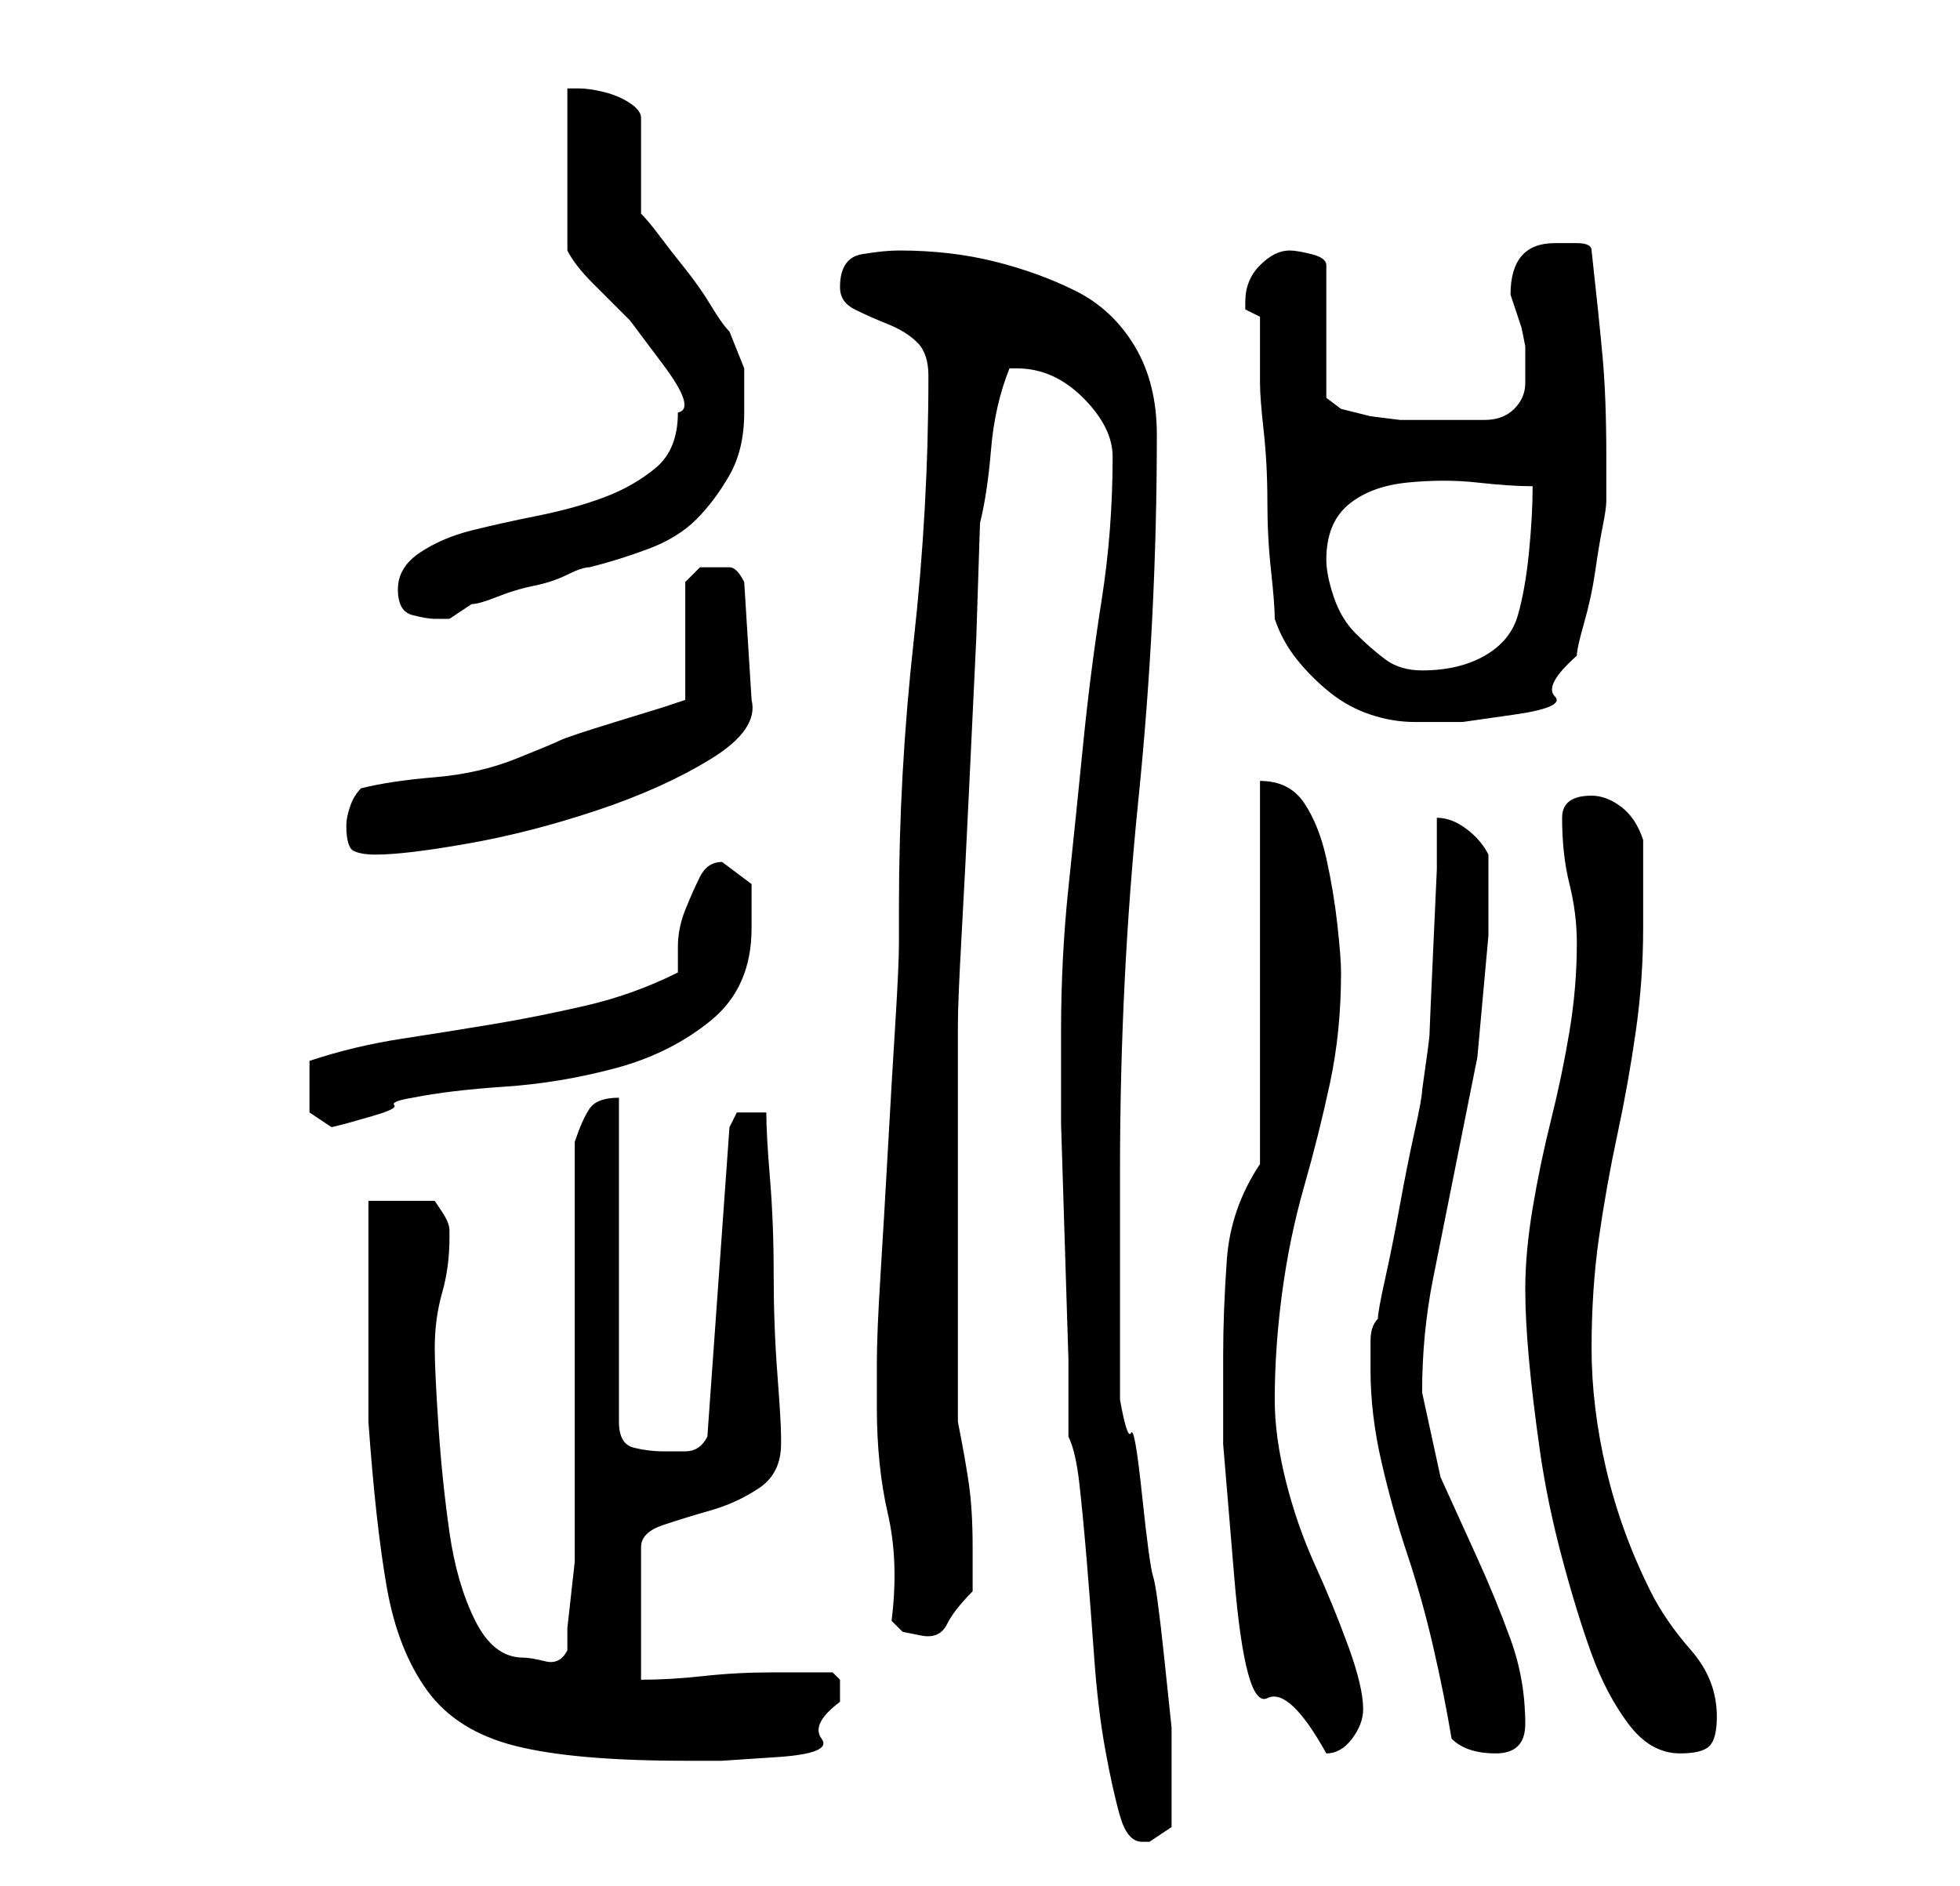 <?xml version="1.0" standalone="no"?>
<!DOCTYPE svg PUBLIC "-//W3C//DTD SVG 1.1//EN" "http://www.w3.org/Graphics/SVG/1.1/DTD/svg11.dtd" >
<svg xmlns="http://www.w3.org/2000/svg" xmlns:xlink="http://www.w3.org/1999/xlink" version="1.1" viewBox="-10 0 266 256">
   <path fill="currentColor"
d="M135 195q1 2 1.5 6.5t1 10.5t1 13t1.5 12.5t2 9t3 3.5h1l1.5 -1l1.5 -1v-8v-5.5t-1 -9.5t-1.5 -11t-1.5 -11t-1.5 -8.5t-1.5 -4.5v-31q0 -26 2.5 -50.5t2.5 -49.5q0 -7 -3 -12t-8 -7.5t-11 -4t-13 -1.5q-2 0 -5 0.5t-3 4.5q0 2 2 3t4.5 2t4 2.5t1.5 4.5q0 18 -2 36t-2 36
v5q0 3 -0.5 11t-1 17t-1 17t-0.5 12v6q0 8 1.5 14.5t0.5 14.5l1.5 1.5t2.5 0.5t3.5 -1.5t3.5 -4.5v-6q0 -5 -0.5 -8.5t-1.5 -8.5v-5v-8v-9v-5v-7v-9v-7.5v-3.5q0 -3 0.5 -12t1 -19.5l1 -21t0.5 -15.5q1 -4 1.5 -10t2.5 -11h1q5 0 9 4t4 8q0 10 -1.5 19.5t-2.5 19.5t-2 19.5
t-1 19.5v2v10.5t0.5 16t0.5 16v10.5zM40 163v7v8.5v9.5v5q1 14 2.5 22.5t5.5 14t12 7.5t23 2h5t7.5 -0.5t6 -2.5t2.5 -5v-3t-1 -1h-8q-5 0 -9.5 0.5t-8.5 0.5v-18q0 -2 3 -3t6.5 -2t6.5 -3t3 -6v-1q0 -2 -0.5 -8.5t-0.5 -13.5t-0.5 -13t-0.5 -9h-0.5h-1.5h-2t-1 2l-3 42
q-1 2 -3 2h-3q-2 0 -4 -0.5t-2 -3.5v-44q-3 0 -4 1.5t-2 4.5v10.5v16.5v16.5v11.5v2t-0.5 4.5t-0.5 4.5v3q-1 2 -3 1.5t-3 -0.5q-4 0 -6.5 -5t-3.5 -12t-1.5 -14.5t-0.5 -10.5q0 -4 1 -7.5t1 -7.5v-1q0 -1 -1 -2.5l-1 -1.5h-9zM156 184v12t1.5 18t4.5 16.5t8 7.5q2 0 3.5 -2
t1.5 -4q0 -3 -2 -8.5t-4.5 -11t-4 -11.5t-1.5 -11q0 -7 1 -14.5t3 -14.5t3.5 -14t1.5 -15q0 -2 -0.5 -6.5t-1.5 -9t-3 -7.5t-6 -3v52q-4 6 -4.5 13t-0.5 13zM187 236q1 1 2.5 1.5t3.5 0.5t3 -1t1 -3q0 -6 -2 -11.5t-4.5 -11l-5 -11t-2.5 -11.5q0 -8 1.5 -15.5l3 -15l3 -15
t1.5 -16.5v-2v-4v-3v-2q-1 -2 -3 -3.5t-4 -1.5v7t-0.5 11t-0.5 11.5t-1 7.5q0 1 -1 5.5t-2 10t-2 10t-1 5.5q-1 1 -1 3v4q0 6 1.5 12.5t3.5 12.5t3.5 12.5t2.5 12.5zM197 175q0 4 0.5 9.5t1.5 12.5t3 14.5t4 13t5 9.5t7 4q3 0 4 -1t1 -4q0 -5 -3.5 -9t-5.5 -8
q-4 -8 -6 -16.5t-2 -16.5t1 -15t2.5 -14t2.5 -14t1 -14v-3v-3v-4v-2q-1 -3 -3 -4.5t-4 -1.5q-4 0 -4 3q0 5 1 9t1 8q0 6 -1 12t-2.5 12t-2.5 12t-1 11zM32 148v3t3 2l2 -0.5t3.5 -1t3 -1.5t2.5 -1q5 -1 12.5 -1.5t15 -2.5t13 -6.5t5.5 -12.5v-6t-4 -3q-2 0 -3 2t-2 4.5t-1 5
v3.5q-6 3 -12.5 4.5t-12.5 2.5t-12.5 2t-12.5 3v1.5v2.5zM37 112q0 3 1 3.5t3 0.5q4 0 12.5 -1.5t17.5 -4.5t15.5 -7t5.5 -8l-1 -16q-1 -2 -2 -2h-2h-2t-2 2v16l-3 1t-6.5 2t-7.5 2.5t-6 2.5q-5 2 -11 2.5t-10 1.5q-1 1 -1.5 2.5t-0.5 2.5zM163 84q1 3 3 5.5t4.5 4.5t5.5 3
t6 1h6.5t7 -1t5.5 -2.5t3 -5.5q0 -1 1 -4.5t1.5 -7t1 -6t0.5 -3.5v-2.5v-3.5q0 -8 -0.5 -13.5t-1.5 -14.5q0 -1 -2 -1h-3q-6 0 -6 7l0.5 1.5l1 3t0.5 2.5v1v4q0 2 -1.5 3.5t-4 1.5h-4.5h-4h-3t-4 -0.5l-4 -1t-2 -1.5v-18q0 -1 -2 -1.5t-3 -0.5q-2 0 -4 2t-2 5v0v1l1 0.5
l1 0.5v2v3v3v1q0 2 0.5 6.5t0.5 9.5t0.5 9.5t0.5 6.5zM170 76q0 -5 3 -7.5t8 -3t9.5 0t7.5 0.5q0 4 -0.5 9t-1.5 8.5t-4.5 5.5t-8.5 2q-3 0 -5 -1.5t-4 -3.5t-3 -5t-1 -5zM44 80q0 3 2 3.5t3 0.5h2l1.5 -1l1.5 -1q1 0 3.5 -1t5 -1.5t4.5 -1.5t3 -1q4 -1 8 -2.5t6.5 -4
t4.5 -6t2 -8.5v-6t-2 -5q-1 -1 -2.5 -3.5t-3.5 -5t-3.5 -4.5t-2.5 -3v-13q0 -1 -1.5 -2t-3.5 -1.5t-3.5 -0.5h-1.5v22q1 2 3.5 4.5l5 5t4.5 6t2 6.5q0 5 -3 7.5t-7 4t-9 2.5t-9 2t-7 3t-3 5z" />
</svg>
